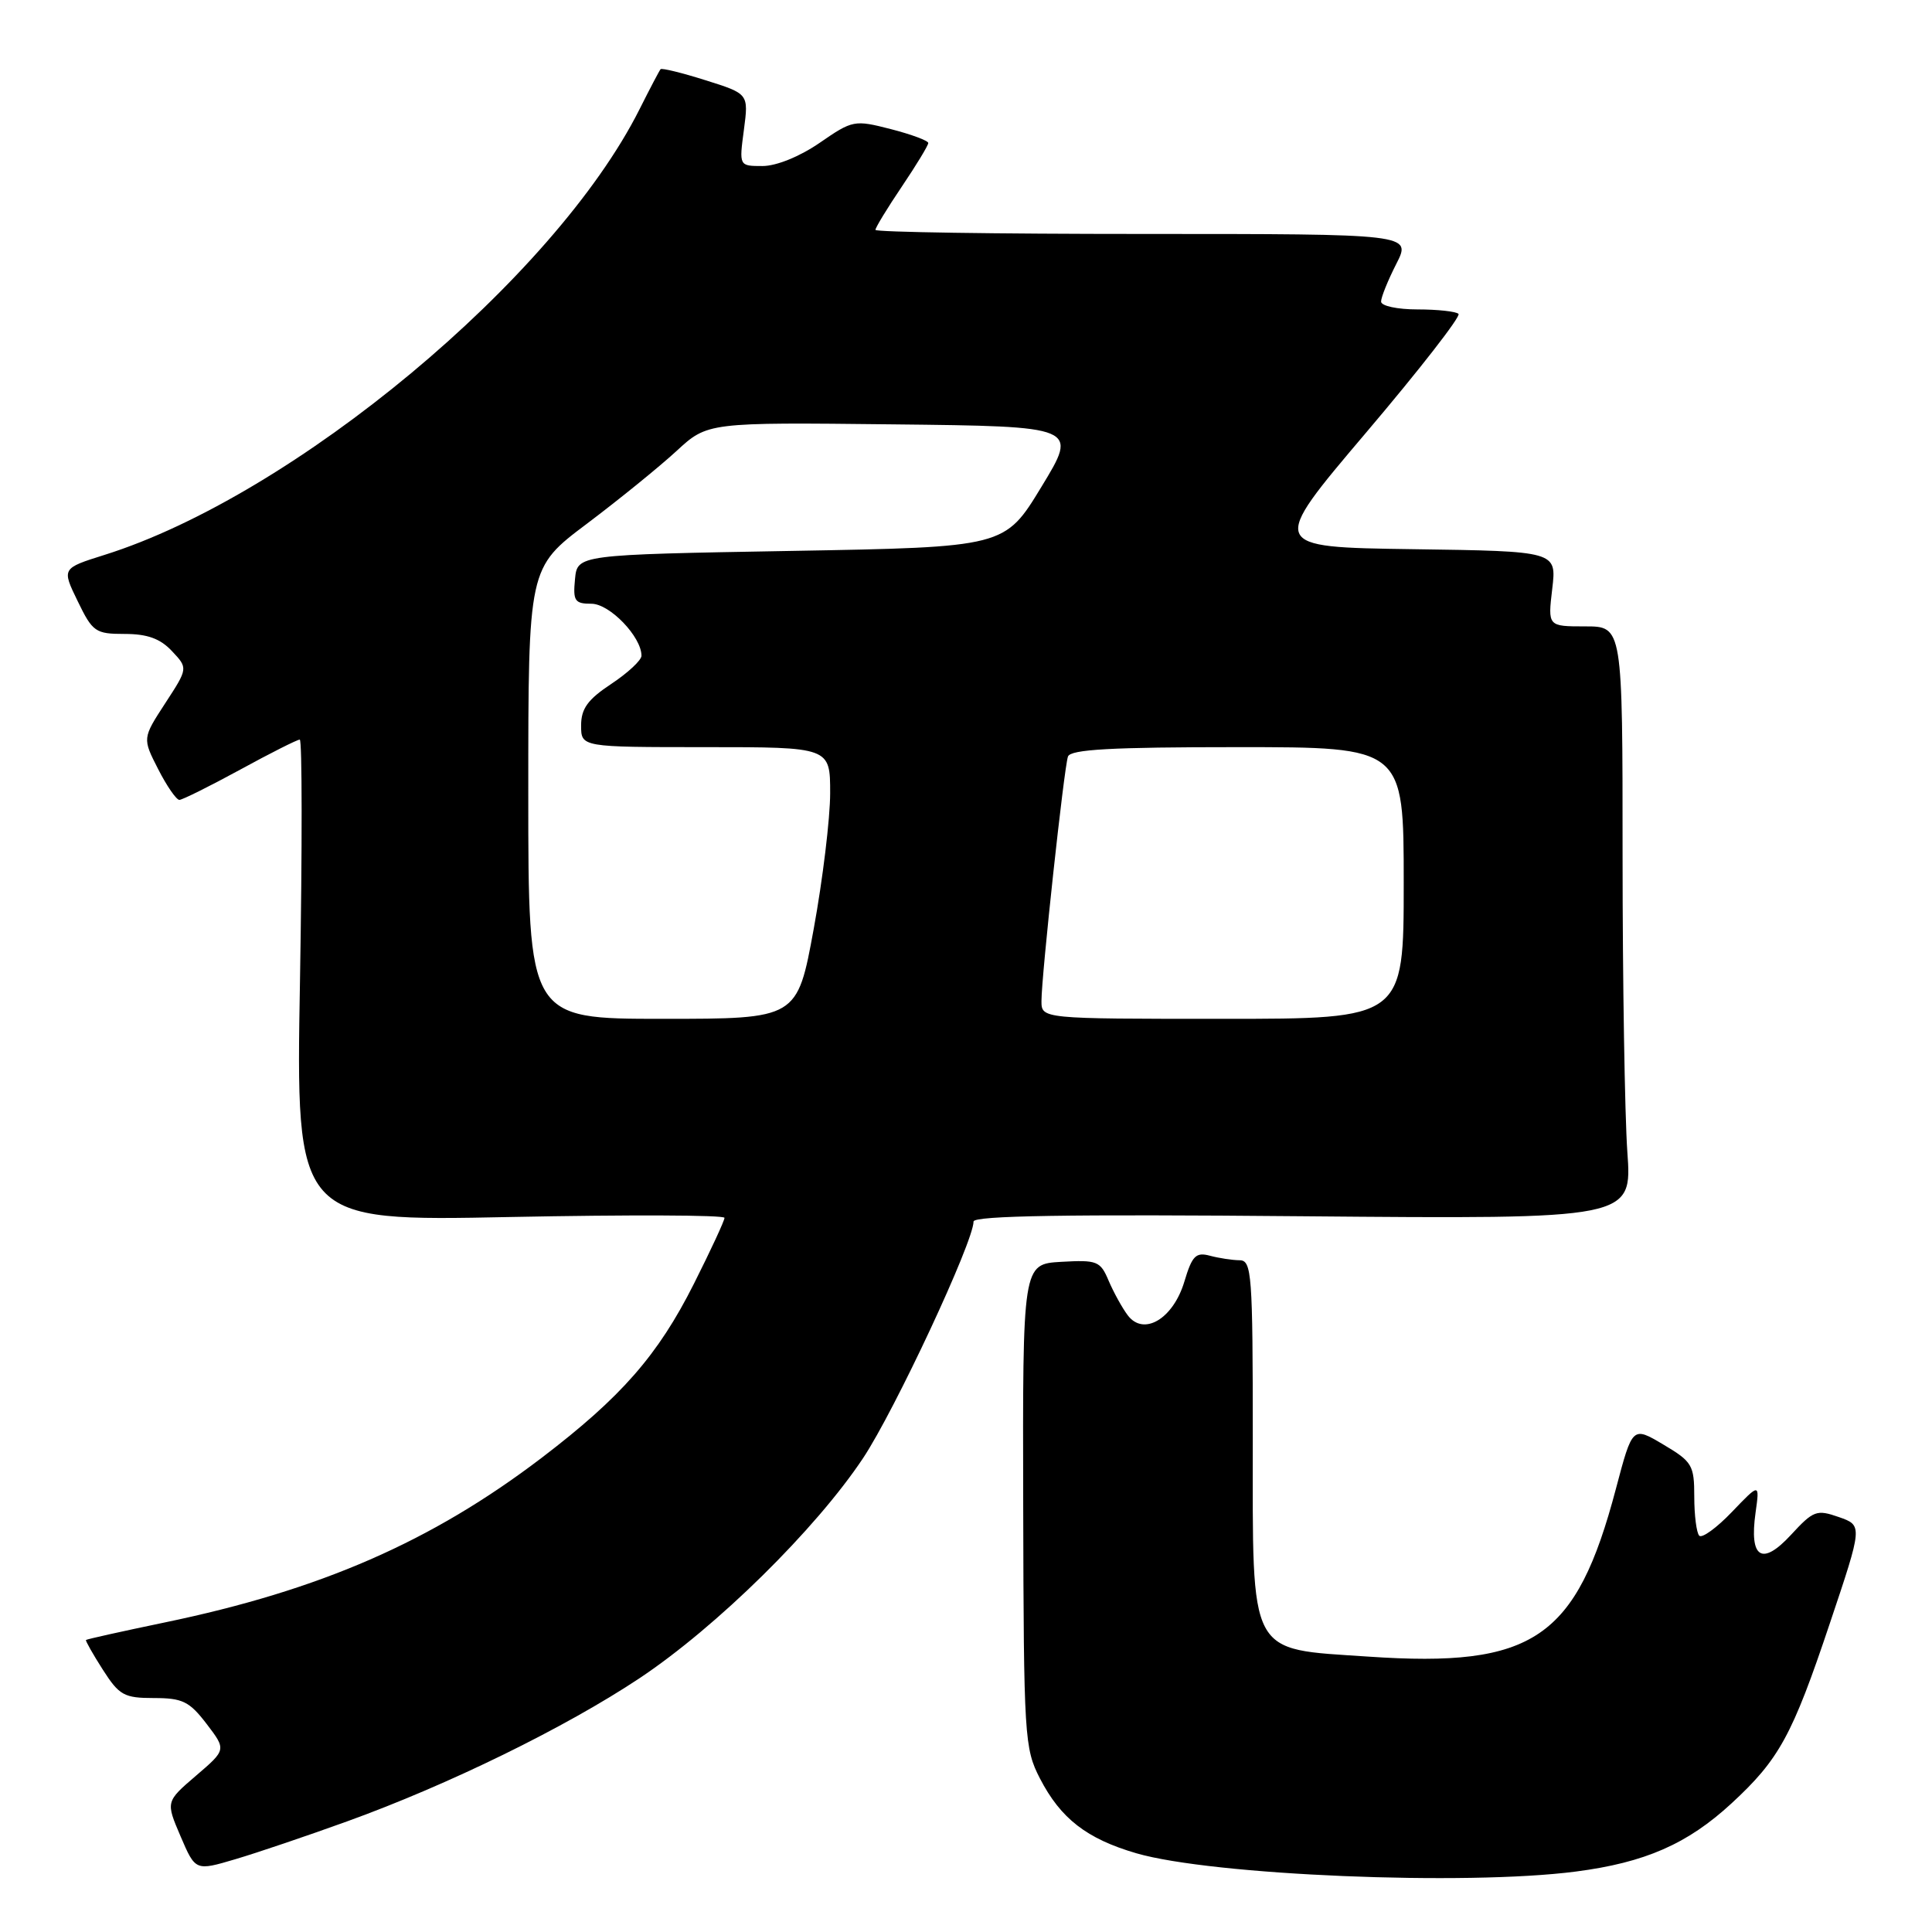 <?xml version="1.0" encoding="UTF-8" standalone="no"?>
<!DOCTYPE svg PUBLIC "-//W3C//DTD SVG 1.1//EN" "http://www.w3.org/Graphics/SVG/1.1/DTD/svg11.dtd" >
<svg xmlns="http://www.w3.org/2000/svg" xmlns:xlink="http://www.w3.org/1999/xlink" version="1.1" viewBox="0 0 256 256">
 <g >
 <path fill="currentColor"
d=" M 208.81 247.99 C 217.98 246.80 223.59 244.34 229.42 238.97 C 235.75 233.13 237.48 229.98 242.46 215.11 C 246.82 202.13 246.82 202.13 243.66 201.02 C 240.71 199.99 240.29 200.15 237.31 203.38 C 233.47 207.54 231.77 206.48 232.62 200.44 C 233.17 196.50 233.17 196.50 229.50 200.33 C 227.48 202.44 225.53 203.86 225.16 203.49 C 224.80 203.12 224.50 200.80 224.50 198.33 C 224.50 194.14 224.23 193.68 220.40 191.41 C 216.31 188.98 216.31 188.98 214.12 197.26 C 208.86 217.16 203.20 221.00 181.32 219.51 C 165.25 218.42 166.00 219.83 166.00 190.55 C 166.00 168.79 165.87 167.00 164.25 166.99 C 163.29 166.98 161.52 166.71 160.32 166.39 C 158.46 165.89 157.96 166.39 156.94 169.80 C 155.46 174.76 151.54 177.09 149.43 174.28 C 148.69 173.30 147.56 171.24 146.90 169.70 C 145.80 167.09 145.38 166.93 140.61 167.20 C 135.50 167.50 135.50 167.50 135.58 199.50 C 135.65 230.19 135.74 231.67 137.80 235.66 C 140.55 240.98 144.00 243.65 150.58 245.57 C 160.65 248.49 194.18 249.89 208.81 247.99 Z  M 46.00 241.34 C 59.43 236.49 74.92 228.90 84.73 222.38 C 94.96 215.57 108.09 202.64 114.37 193.20 C 118.57 186.87 129.00 164.54 129.00 161.86 C 129.00 161.08 141.60 160.88 172.63 161.16 C 216.27 161.54 216.27 161.54 215.63 152.62 C 215.29 147.71 215.00 130.04 215.00 113.35 C 215.00 83.00 215.00 83.00 210.05 83.00 C 205.09 83.00 205.09 83.00 205.68 78.02 C 206.27 73.04 206.27 73.04 187.21 72.77 C 168.14 72.50 168.14 72.50 181.00 57.34 C 188.07 49.01 193.59 41.92 193.26 41.59 C 192.93 41.27 190.49 41.00 187.83 41.00 C 185.15 41.00 183.00 40.54 183.00 39.96 C 183.00 39.39 183.91 37.14 185.02 34.96 C 187.04 31.00 187.04 31.00 151.52 31.00 C 131.98 31.00 116.00 30.76 116.00 30.46 C 116.00 30.16 117.57 27.58 119.50 24.72 C 121.42 21.87 123.00 19.27 123.00 18.95 C 123.00 18.64 120.77 17.81 118.05 17.11 C 113.22 15.87 112.98 15.91 108.62 18.92 C 105.98 20.74 102.87 22.00 101.04 22.00 C 97.93 22.00 97.93 22.00 98.57 17.21 C 99.20 12.43 99.20 12.43 93.51 10.64 C 90.38 9.65 87.69 8.99 87.53 9.17 C 87.37 9.35 86.11 11.75 84.73 14.50 C 73.47 36.89 38.93 65.65 13.84 73.53 C 8.18 75.31 8.18 75.31 10.29 79.65 C 12.27 83.74 12.65 84.00 16.52 84.00 C 19.52 84.00 21.24 84.62 22.78 86.27 C 24.92 88.54 24.92 88.54 21.89 93.19 C 18.87 97.83 18.87 97.83 20.96 101.92 C 22.10 104.16 23.37 105.99 23.77 105.99 C 24.17 105.98 27.79 104.18 31.81 101.99 C 35.83 99.79 39.39 98.00 39.72 98.00 C 40.04 98.00 40.05 112.36 39.75 129.92 C 39.19 161.84 39.19 161.84 67.60 161.26 C 83.22 160.95 96.00 160.99 96.00 161.37 C 96.00 161.74 94.18 165.67 91.95 170.10 C 87.19 179.57 82.33 185.12 71.77 193.17 C 57.18 204.28 42.45 210.71 21.75 215.00 C 16.14 216.17 11.48 217.20 11.39 217.31 C 11.31 217.41 12.31 219.19 13.63 221.25 C 15.80 224.64 16.44 225.00 20.40 225.00 C 24.19 225.00 25.10 225.45 27.38 228.43 C 29.99 231.85 29.99 231.85 25.97 235.29 C 21.96 238.73 21.96 238.73 23.93 243.33 C 25.90 247.92 25.90 247.92 31.20 246.35 C 34.11 245.49 40.77 243.23 46.00 241.34 Z  M 70.00 105.12 C 70.00 75.24 70.00 75.24 77.75 69.41 C 82.01 66.20 87.36 61.86 89.63 59.77 C 93.76 55.96 93.76 55.96 118.31 56.23 C 142.87 56.50 142.87 56.50 138.00 64.50 C 133.14 72.50 133.14 72.50 104.82 73.00 C 76.50 73.50 76.50 73.50 76.19 76.75 C 75.91 79.63 76.16 80.00 78.37 80.00 C 80.79 80.00 85.00 84.38 85.00 86.89 C 85.00 87.48 83.20 89.16 81.00 90.62 C 77.88 92.68 77.00 93.90 77.00 96.13 C 77.00 99.00 77.00 99.00 93.50 99.00 C 110.00 99.00 110.00 99.00 110.00 105.09 C 110.00 108.43 109.02 116.53 107.82 123.09 C 105.64 135.00 105.64 135.00 87.82 135.00 C 70.00 135.00 70.00 135.00 70.00 105.12 Z  M 138.00 132.63 C 138.00 129.32 140.98 101.77 141.51 100.25 C 141.83 99.30 147.24 99.00 163.97 99.00 C 186.00 99.00 186.00 99.00 186.00 117.00 C 186.00 135.00 186.00 135.00 162.00 135.00 C 138.00 135.00 138.00 135.00 138.00 132.63 Z "/>
</g>
</svg>